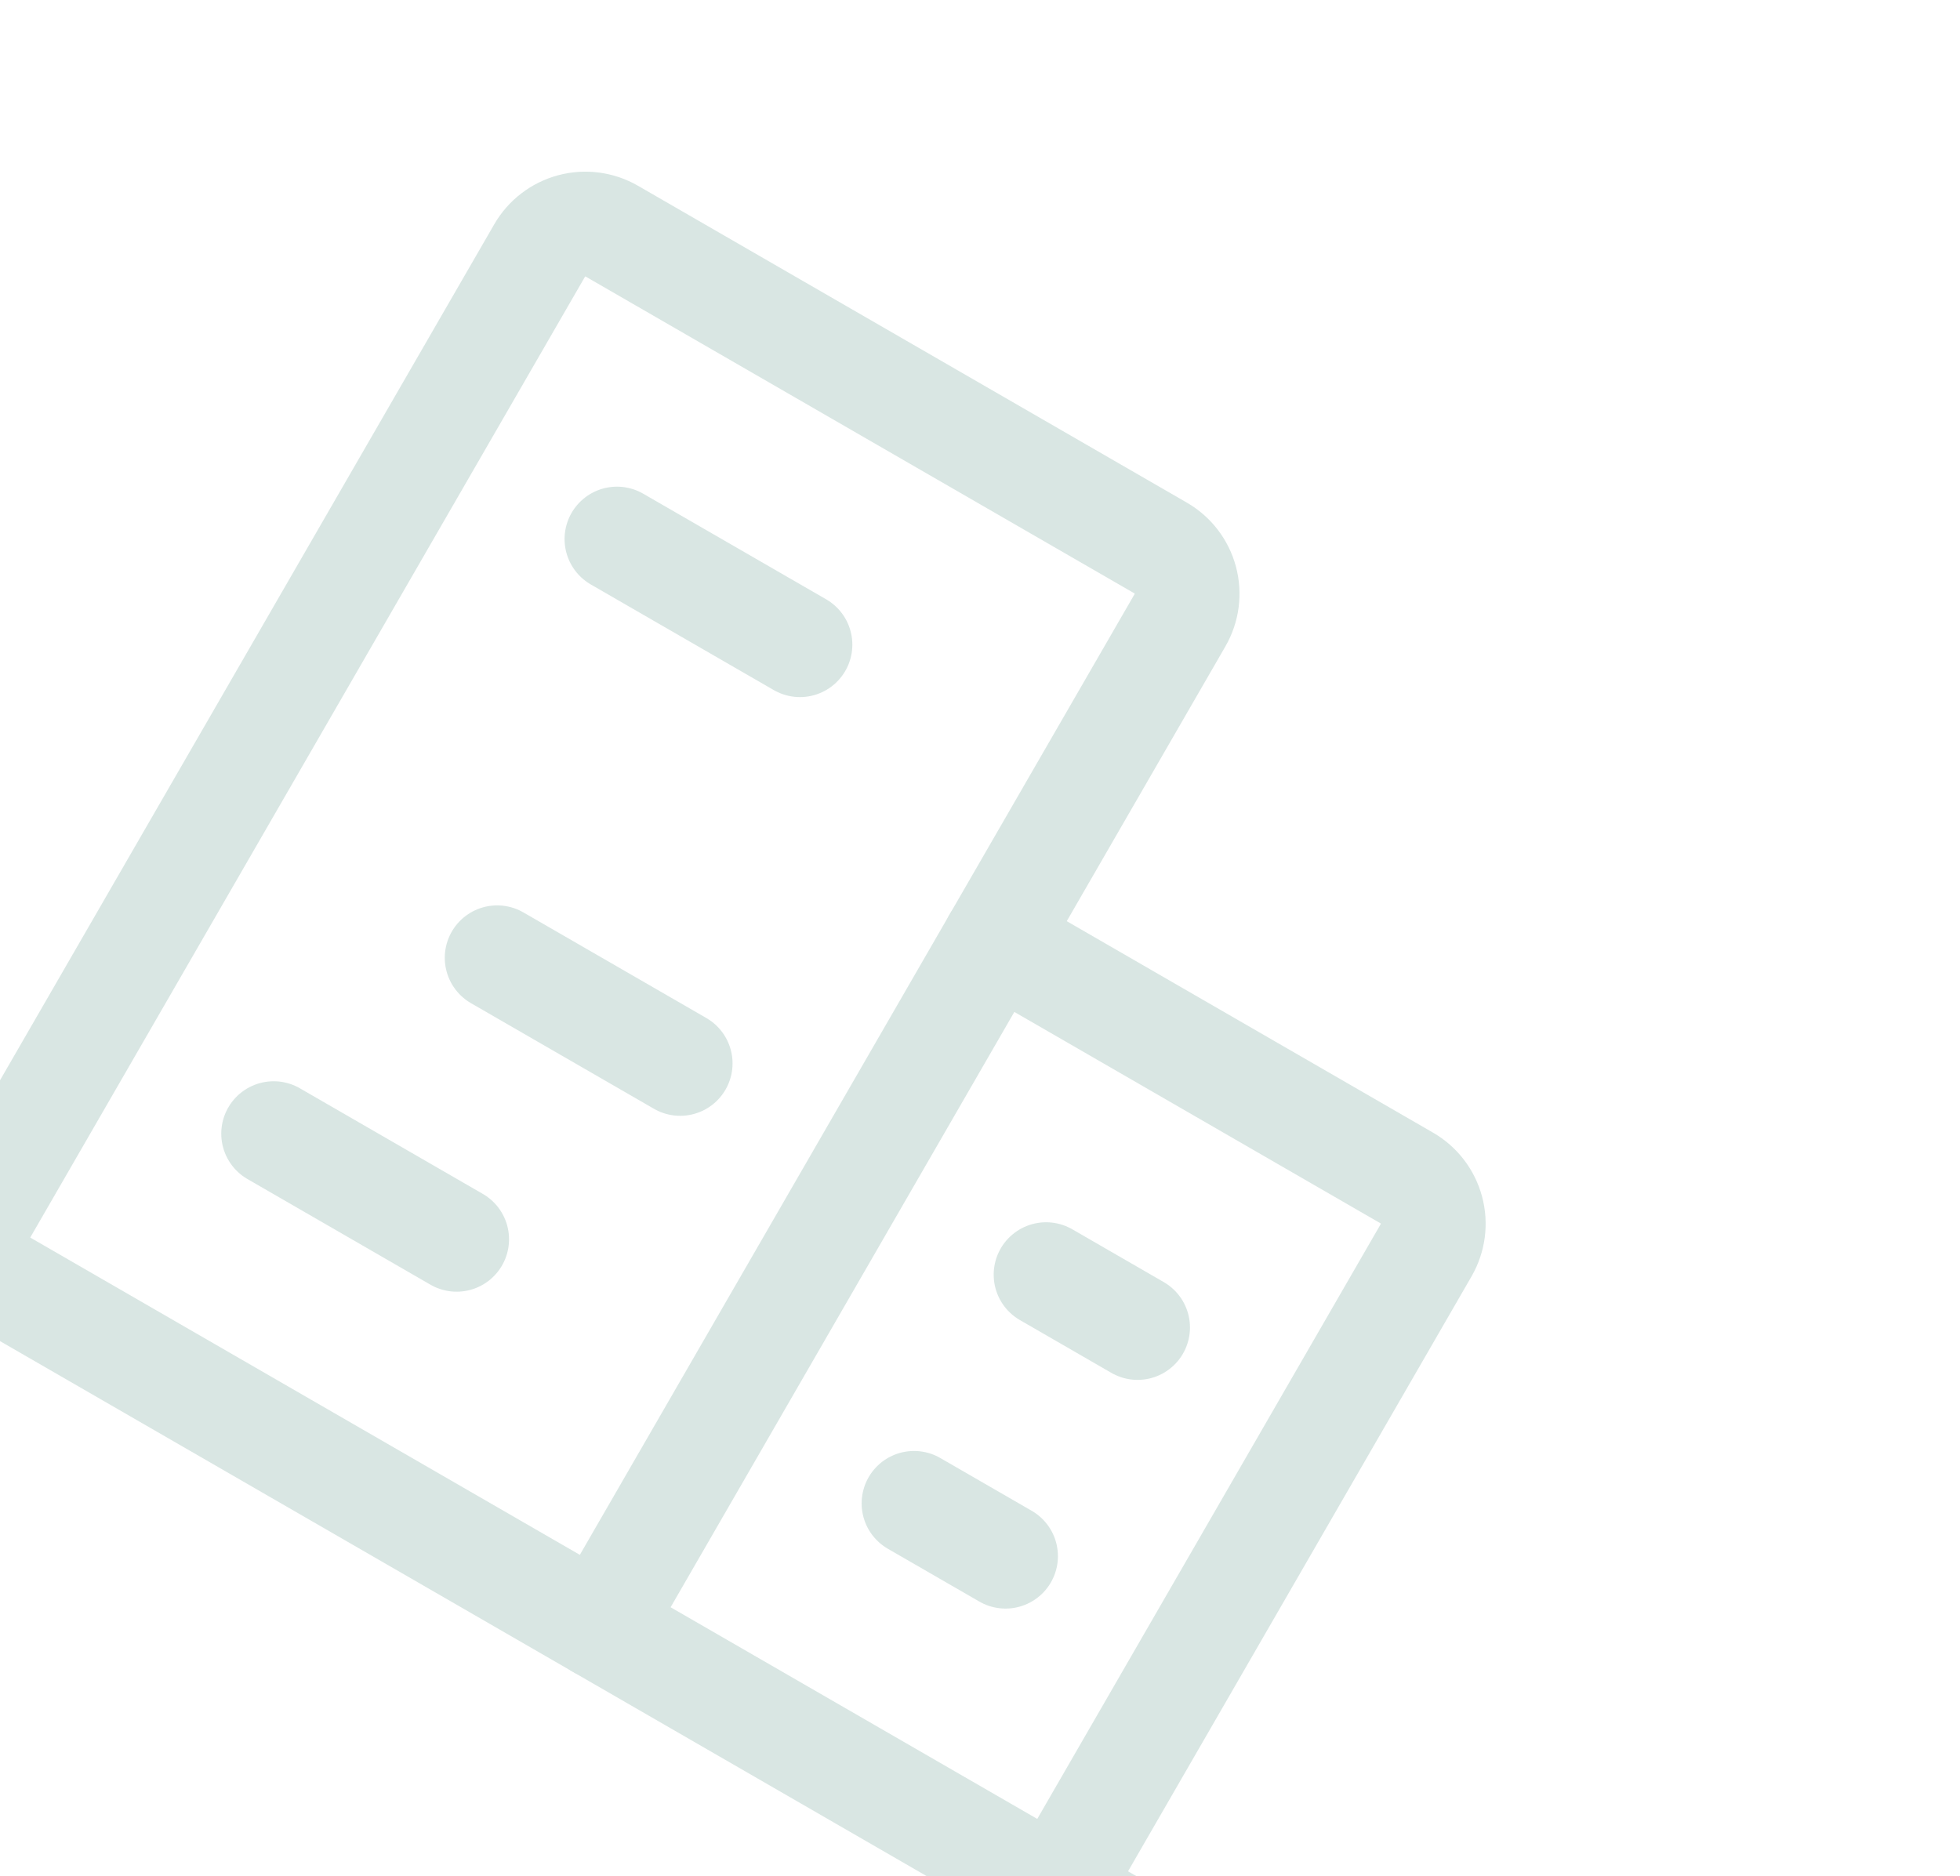 <svg width="187" height="179" viewBox="0 0 187 179" fill="none" xmlns="http://www.w3.org/2000/svg">
<g opacity="0.15">
<path d="M-12.674 114.87L109.521 185.419" stroke="#035946" stroke-width="10" stroke-linecap="round" stroke-linejoin="round"/>
<path d="M57.152 155.184L112.584 59.174C113.252 58.016 113.433 56.641 113.087 55.35C112.741 54.059 111.897 52.958 110.739 52.29L58.37 22.055C57.212 21.386 55.837 21.205 54.546 21.551C53.255 21.897 52.154 22.742 51.486 23.899L-3.945 119.909" stroke="#035946" stroke-width="10" stroke-linecap="round" stroke-linejoin="round"/>
<path d="M100.793 180.38L136.068 119.283C136.736 118.125 136.917 116.75 136.571 115.459C136.225 114.168 135.381 113.067 134.223 112.399L94.946 89.722" stroke="#035946" stroke-width="10" stroke-linecap="round" stroke-linejoin="round"/>
<path d="M58.864 51.434L76.321 61.512" stroke="#035946" stroke-width="10" stroke-linecap="round" stroke-linejoin="round"/>
<path d="M47.435 91.386L64.892 101.464" stroke="#035946" stroke-width="10" stroke-linecap="round" stroke-linejoin="round"/>
<path d="M26.109 108.167L43.566 118.246" stroke="#035946" stroke-width="10" stroke-linecap="round" stroke-linejoin="round"/>
<path d="M87.207 143.442L95.935 148.481" stroke="#035946" stroke-width="10" stroke-linecap="round" stroke-linejoin="round"/>
<path d="M99.805 121.621L108.533 126.66" stroke="#035946" stroke-width="10" stroke-linecap="round" stroke-linejoin="round"/>
</g>
</svg>
